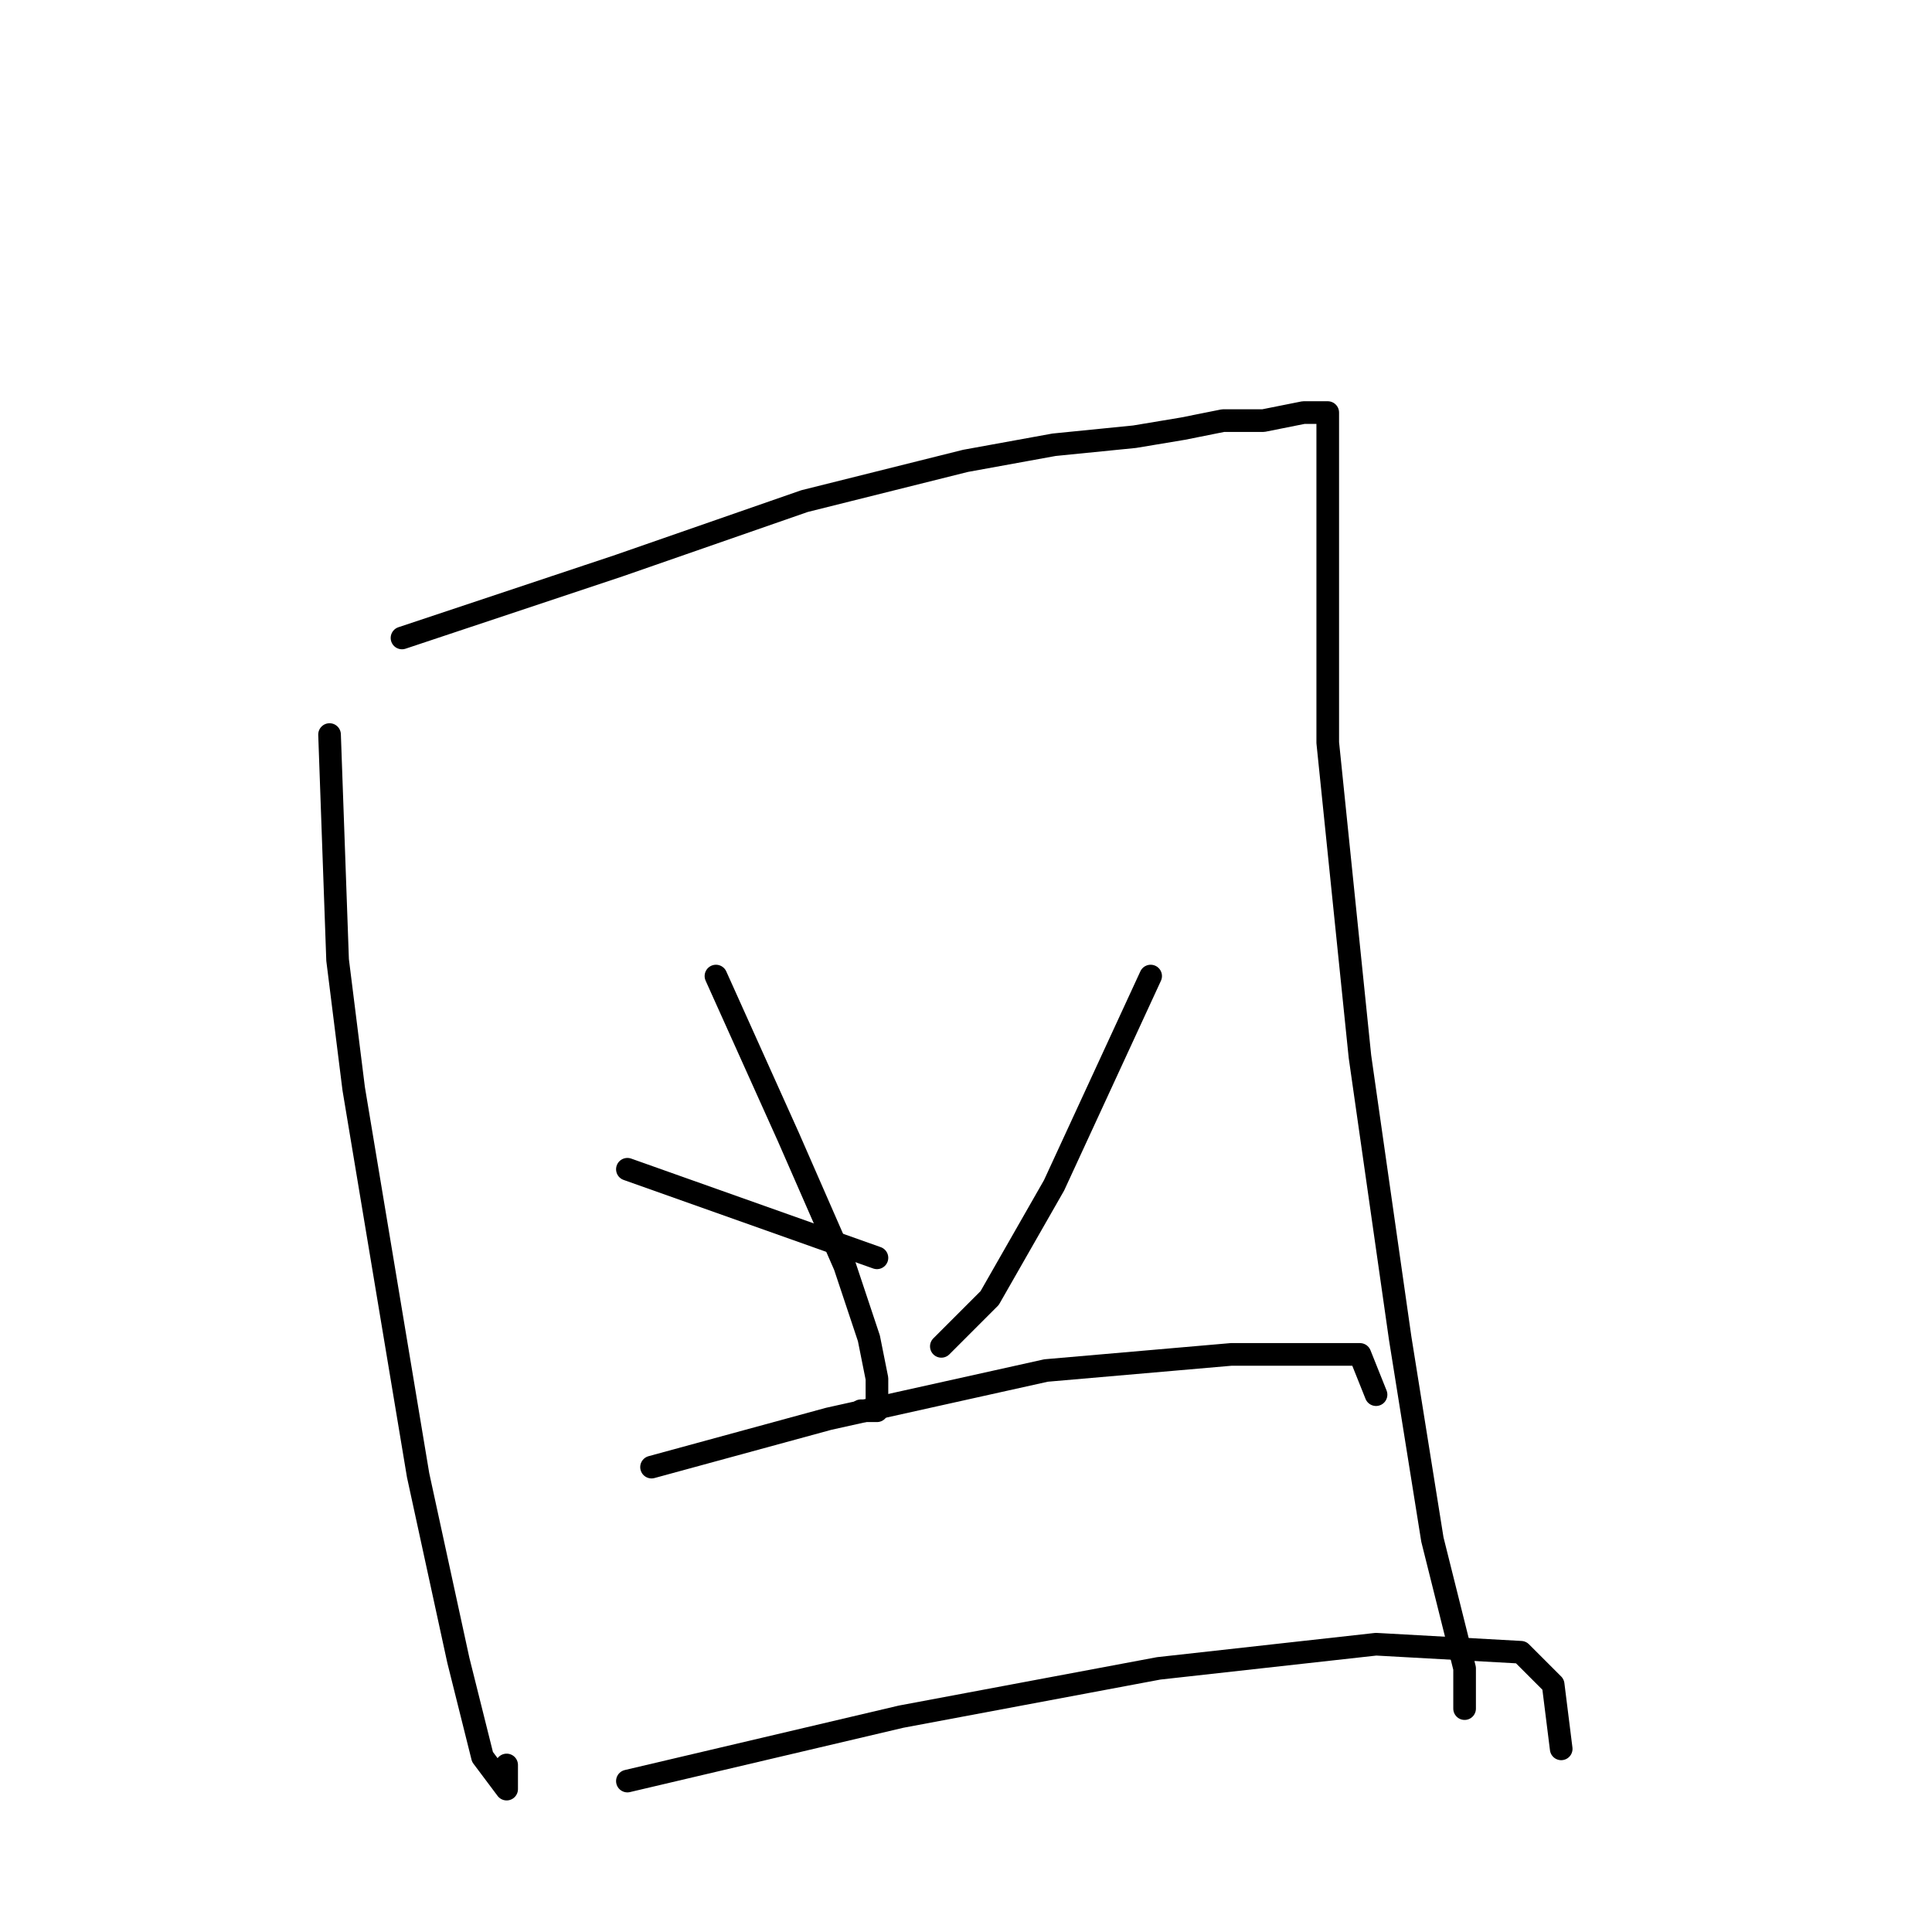 <?xml version="1.0" standalone="no"?>
    <svg width="256" height="256" xmlns="http://www.w3.org/2000/svg" version="1.1">
    <polyline stroke="black" stroke-width="3" stroke-linecap="round" fill="transparent" stroke-linejoin="round" points="43.667 97.333 44.733 127.2 46.867 144.267 55.4 195.467 60.733 220 63.933 232.8 67.133 237.067 67.133 233.867 67.133 233.867 " />
        <polyline stroke="black" stroke-width="3" stroke-linecap="round" fill="transparent" stroke-linejoin="round" points="53.267 84.533 82.067 74.933 106.6 66.4 127.933 61.067 139.667 58.933 150.333 57.867 156.733 56.8 162.067 55.733 167.4 55.733 172.733 54.667 174.867 54.667 175.933 54.667 175.933 55.733 175.933 58.933 175.933 98.4 180.2 140 185.533 177.333 189.8 204 194.067 221.067 194.067 225.333 194.067 226.4 194.067 226.4 " />
        <polyline stroke="black" stroke-width="3" stroke-linecap="round" fill="transparent" stroke-linejoin="round" points="94.867 129.333 104.467 150.667 111.933 167.733 115.133 177.333 116.2 182.667 116.2 186.933 114.067 186.933 114.067 186.933 " />
        <polyline stroke="black" stroke-width="3" stroke-linecap="round" fill="transparent" stroke-linejoin="round" points="83.133 154.933 116.2 166.667 116.2 166.667 " />
        <polyline stroke="black" stroke-width="3" stroke-linecap="round" fill="transparent" stroke-linejoin="round" points="152.467 129.333 139.667 157.067 135.4 164.533 131.133 172 124.733 178.4 124.733 178.4 " />
        <polyline stroke="black" stroke-width="3" stroke-linecap="round" fill="transparent" stroke-linejoin="round" points="86.333 194.4 109.8 188 138.6 181.6 163.133 179.467 175.933 179.467 180.2 179.467 182.333 184.8 182.333 184.8 " />
        <polyline stroke="black" stroke-width="3" stroke-linecap="round" fill="transparent" stroke-linejoin="round" points="83.133 236 119.4 227.467 153.533 221.067 182.333 217.867 201.533 218.933 205.8 223.2 206.867 231.733 206.867 231.733 " />
        </svg>